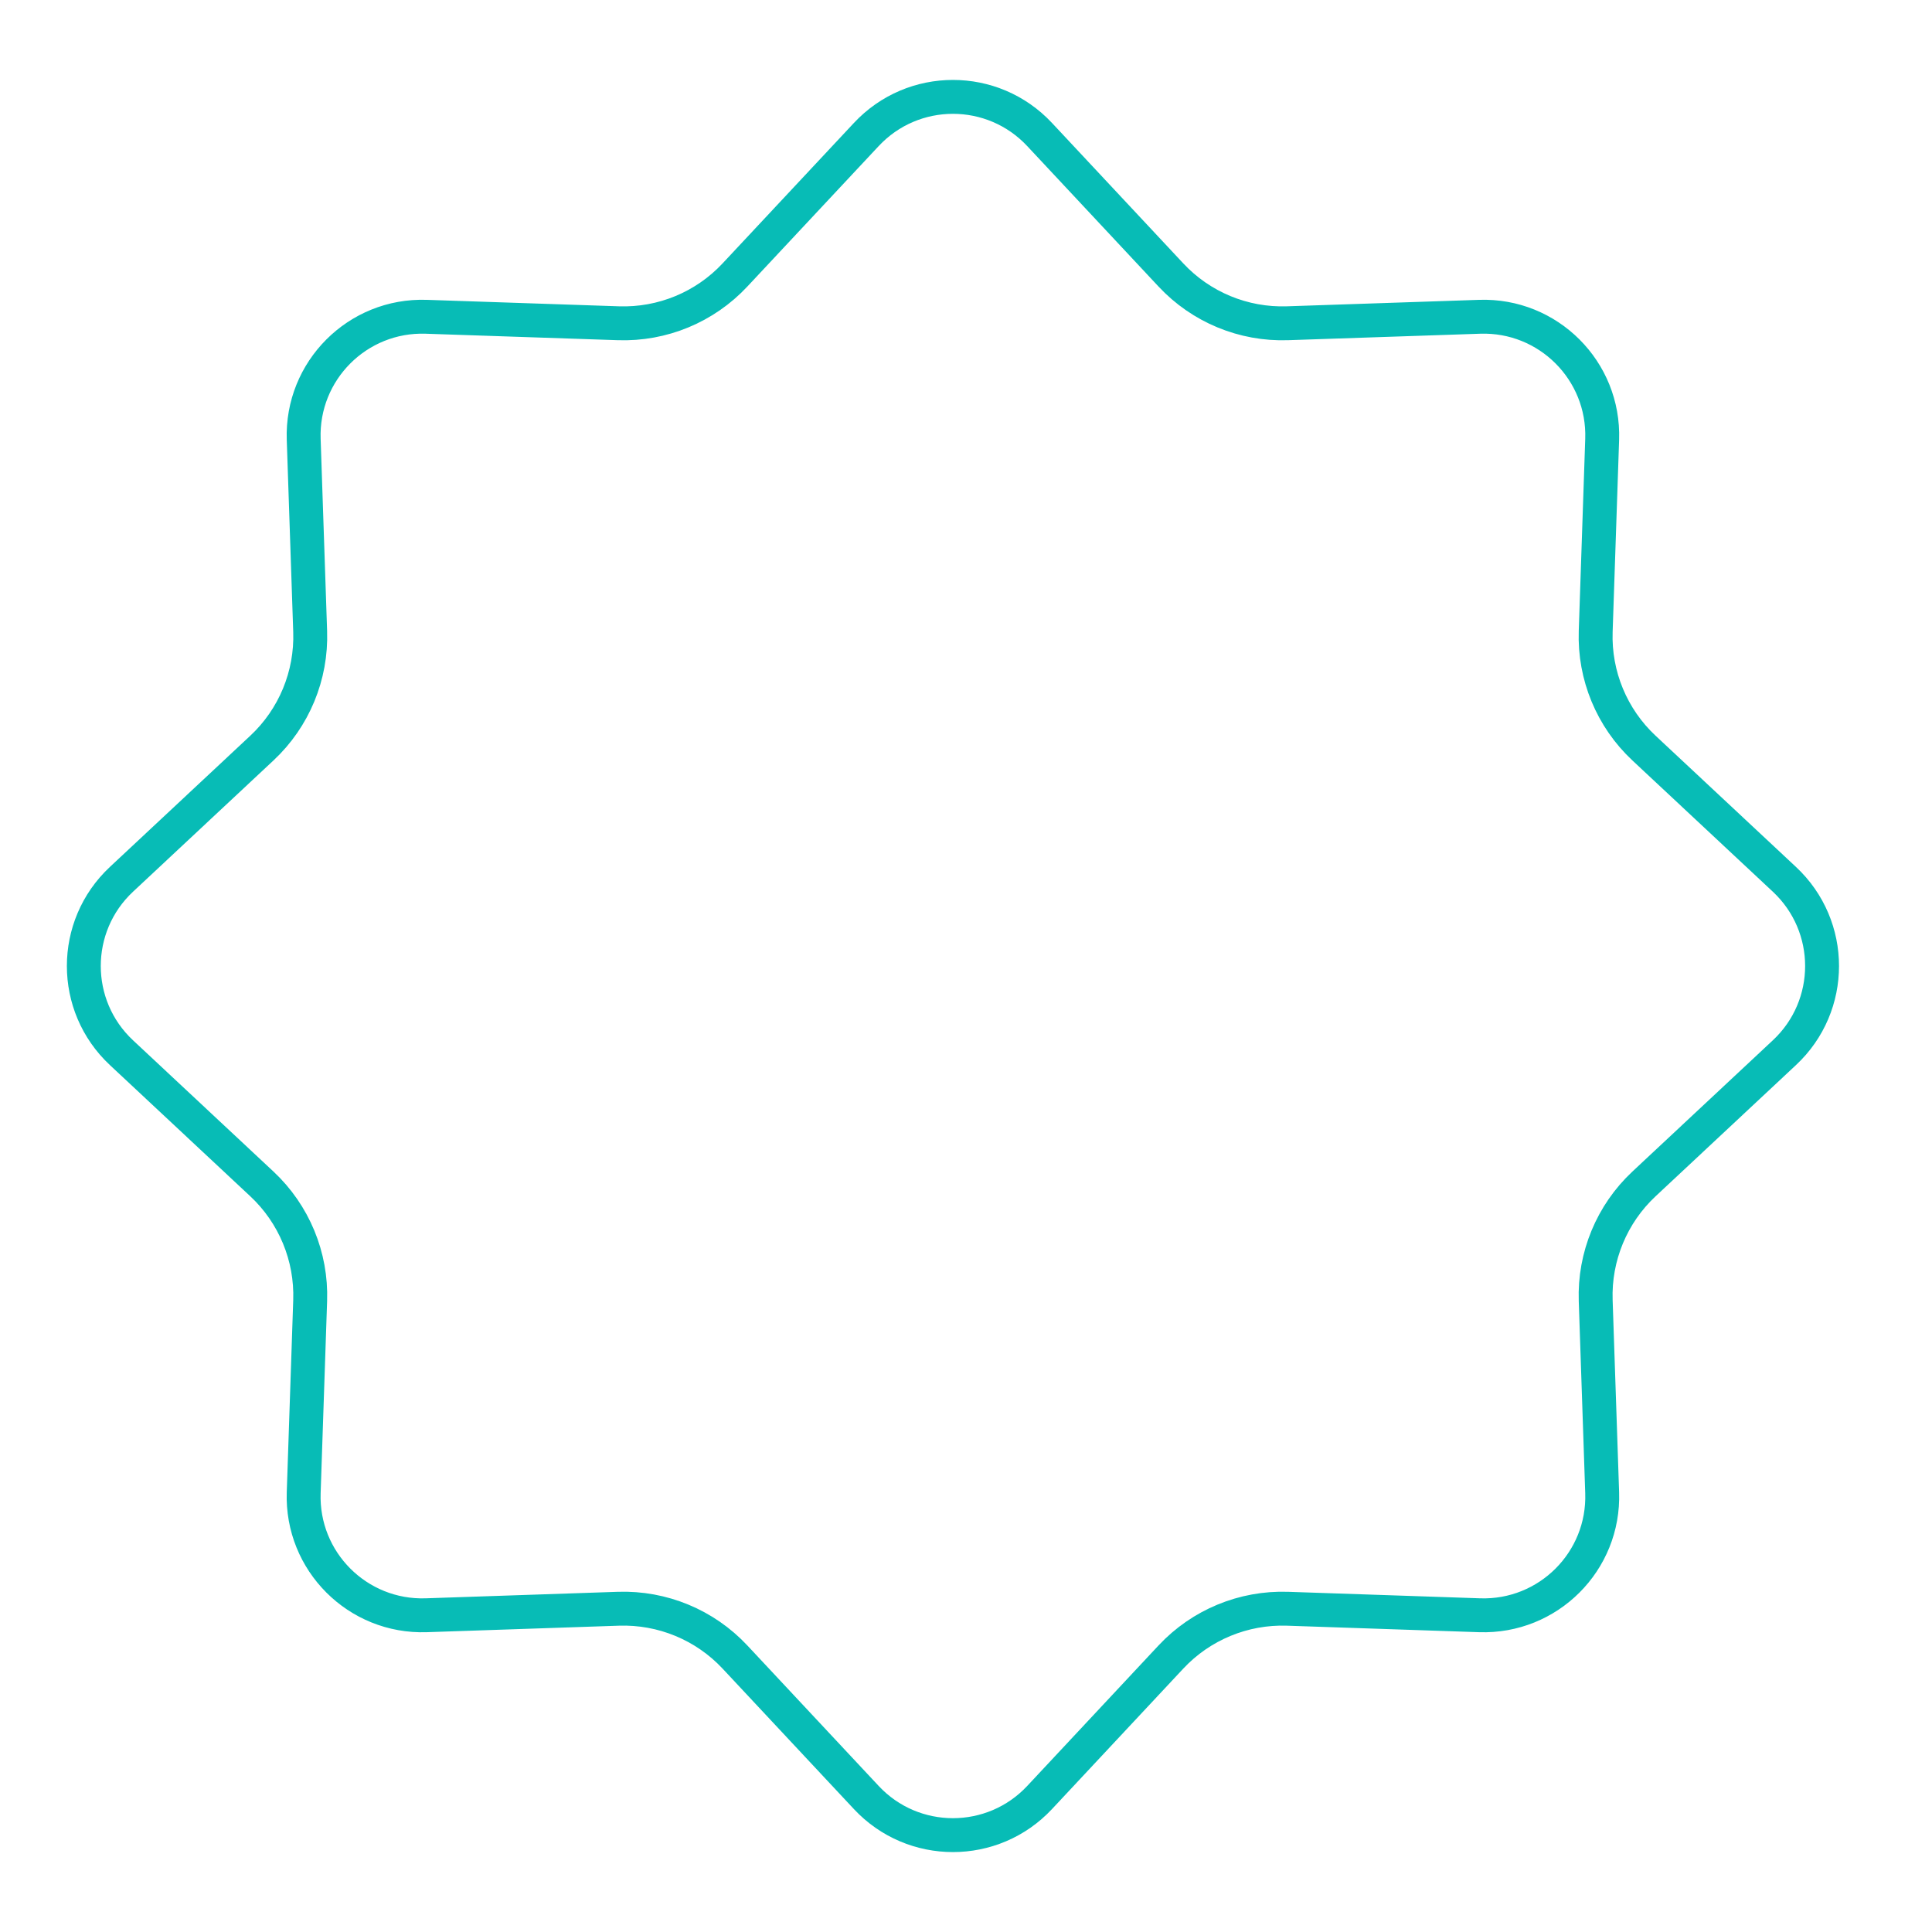 <svg width="57" height="57" viewBox="0 0 57 57" fill="none" xmlns="http://www.w3.org/2000/svg">
<path d="M30.672 3.969L34.545 8.112C35.432 9.062 36.686 9.581 37.984 9.537L43.653 9.346C45.678 9.277 47.338 10.937 47.269 12.962L47.078 18.631C47.034 19.929 47.553 21.183 48.502 22.07L52.646 25.943C54.127 27.327 54.127 29.674 52.646 31.057L48.502 34.93C47.553 35.818 47.034 37.072 47.078 38.37L47.269 44.039C47.338 46.064 45.678 47.723 43.653 47.655L37.984 47.463C36.686 47.42 35.432 47.939 34.545 48.888L30.672 53.032C29.288 54.512 26.941 54.512 25.558 53.032L21.684 48.888C20.797 47.939 19.543 47.42 18.245 47.463L12.576 47.655C10.551 47.723 8.891 46.064 8.96 44.039L9.151 38.37C9.195 37.072 8.676 35.818 7.727 34.93L3.583 31.057C2.103 29.674 2.103 27.327 3.583 25.943L7.727 22.07C8.676 21.183 9.195 19.929 9.151 18.631L8.96 12.962C8.891 10.937 10.551 9.277 12.576 9.346L18.245 9.537C19.543 9.581 20.797 9.062 21.684 8.112L25.558 3.969C26.941 2.488 29.288 2.488 30.672 3.969Z" stroke="#07BCB6"/>
</svg>
